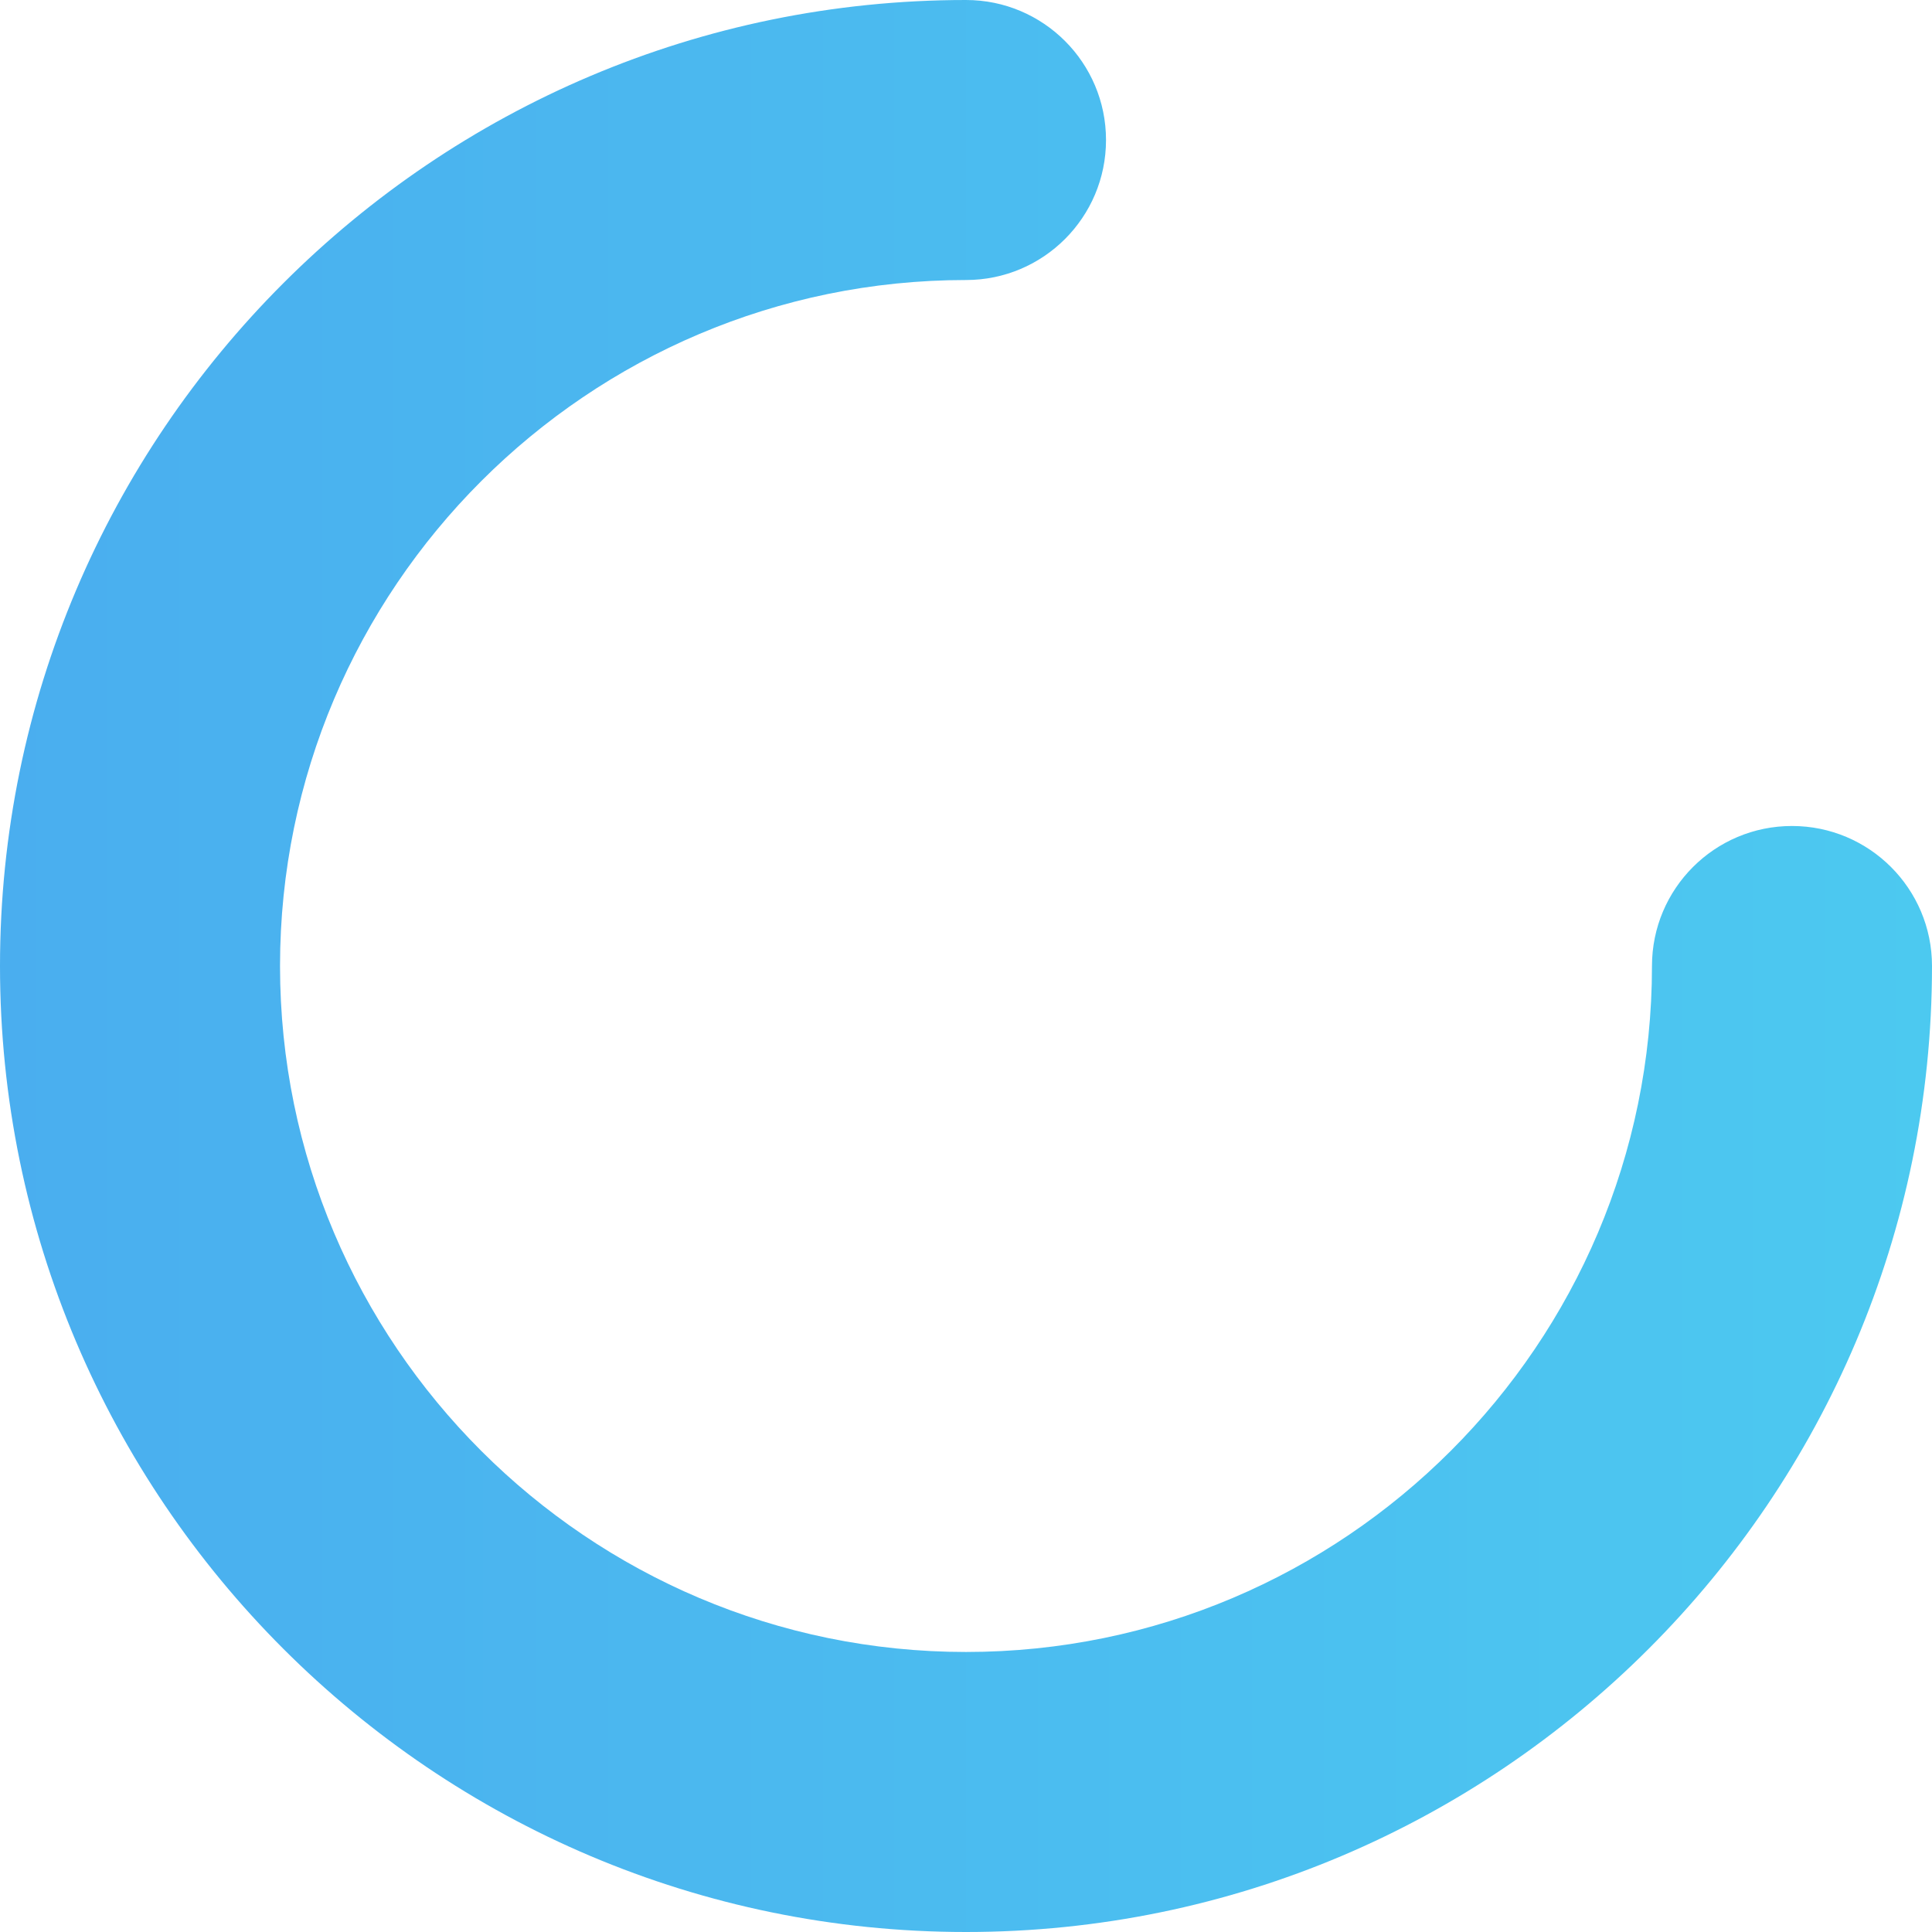 <?xml version="1.0" encoding="UTF-8"?>
<svg id="Layer_2" data-name="Layer 2" xmlns="http://www.w3.org/2000/svg" xmlns:xlink="http://www.w3.org/1999/xlink" viewBox="0 0 250.86 250.86">
  <defs>
    <style>
      .cls-1 {
        fill: url(#linear-gradient);
      }
    </style>
    <linearGradient id="linear-gradient" x1="0" y1="125.43" x2="250.86" y2="125.43" gradientUnits="userSpaceOnUse">
      <stop offset="0" stop-color="#4aaeef"/>
      <stop offset="1" stop-color="#4cc9f0"/>
    </linearGradient>
  </defs>
  <g id="_Layer_" data-name="&amp;lt;Layer&amp;gt;">
    <path class="cls-1" d="M125.43,250.86C56.27,250.86,0,194.59,0,125.43S56.27,0,125.43,0c10.04,0,18.18,8.14,18.18,18.18s-8.14,18.18-18.18,18.18c-49.11,0-89.07,39.96-89.07,89.07s39.96,89.07,89.07,89.07,89.07-39.96,89.07-89.07c0-10.04,8.14-18.18,18.18-18.18s18.18,8.14,18.18,18.18c0,69.16-56.27,125.43-125.43,125.43Z"/>
  </g>
</svg>